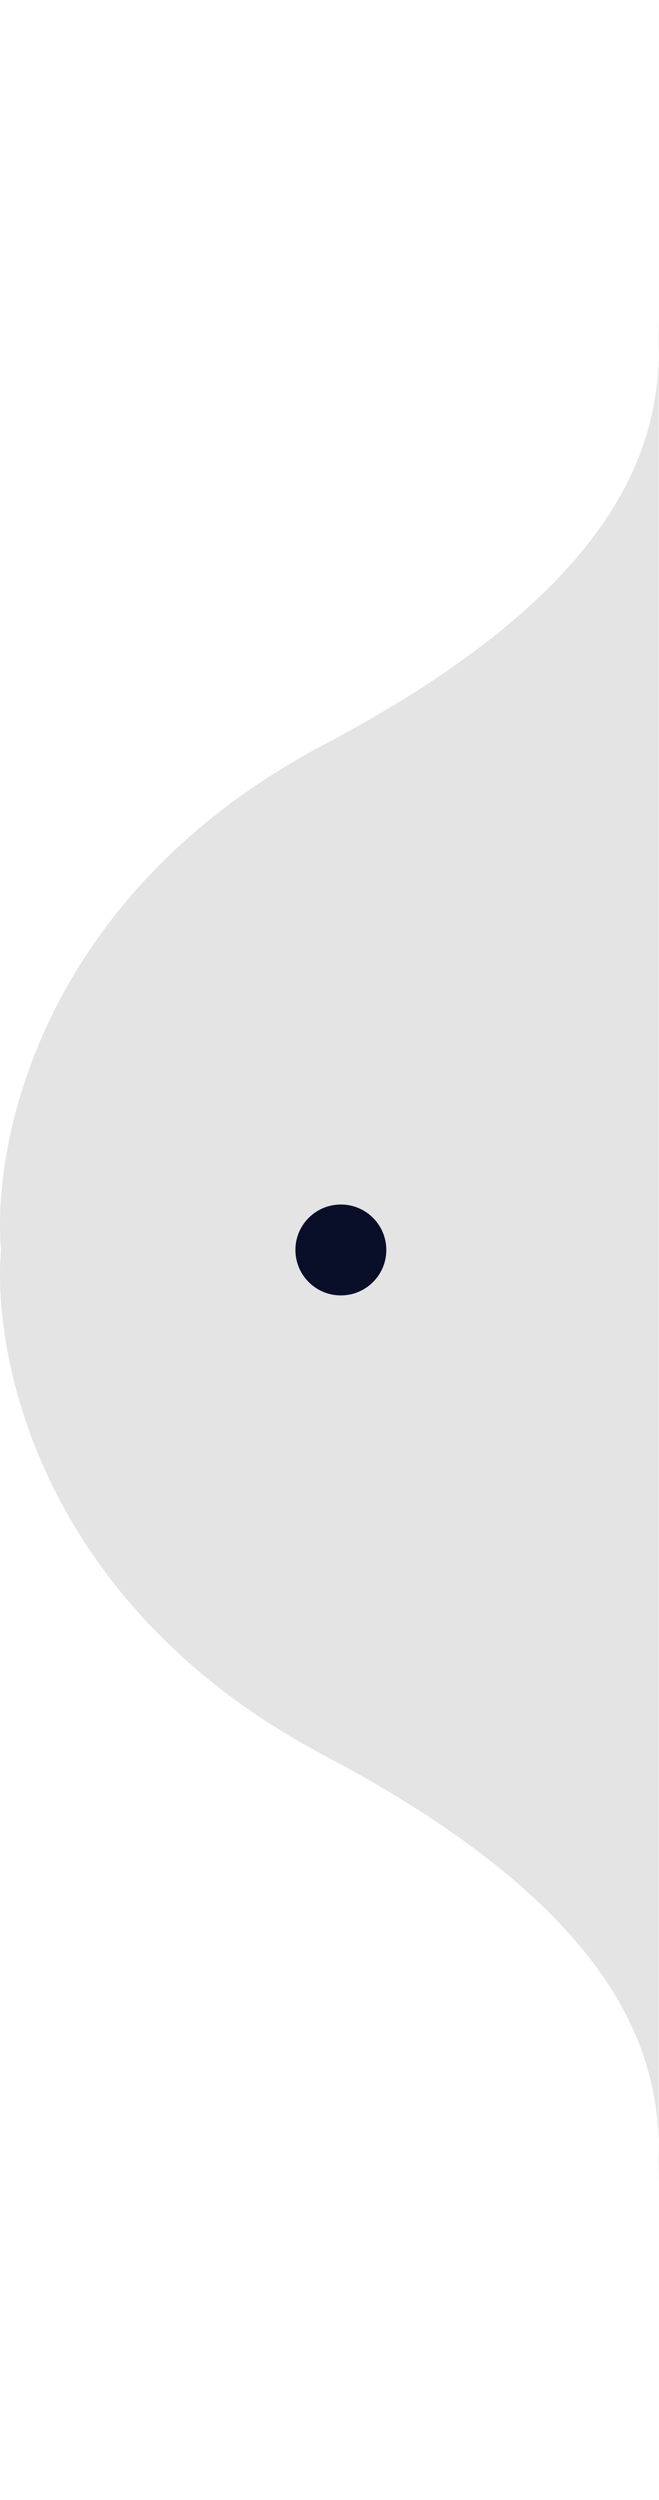 <svg width="29" height="110" viewBox="0 0 29 110" fill="none" xmlns="http://www.w3.org/2000/svg">
<path d="M28.987 94.221C29.017 95.023 28.987 95.724 28.987 96.311V94.221C28.843 90.346 27.305 84.131 14.273 77.244C1.903 70.708 -0.365 59.855 0.044 55C-0.365 50.145 1.903 39.292 14.273 32.756C27.305 25.869 28.843 19.654 28.987 15.779V13.689C28.987 14.276 29.017 14.977 28.987 15.779L28.987 94.221Z" fill="#E4E4E4"/>
<circle cx="15" cy="55" r="2" fill="#090E29"/>
</svg>
